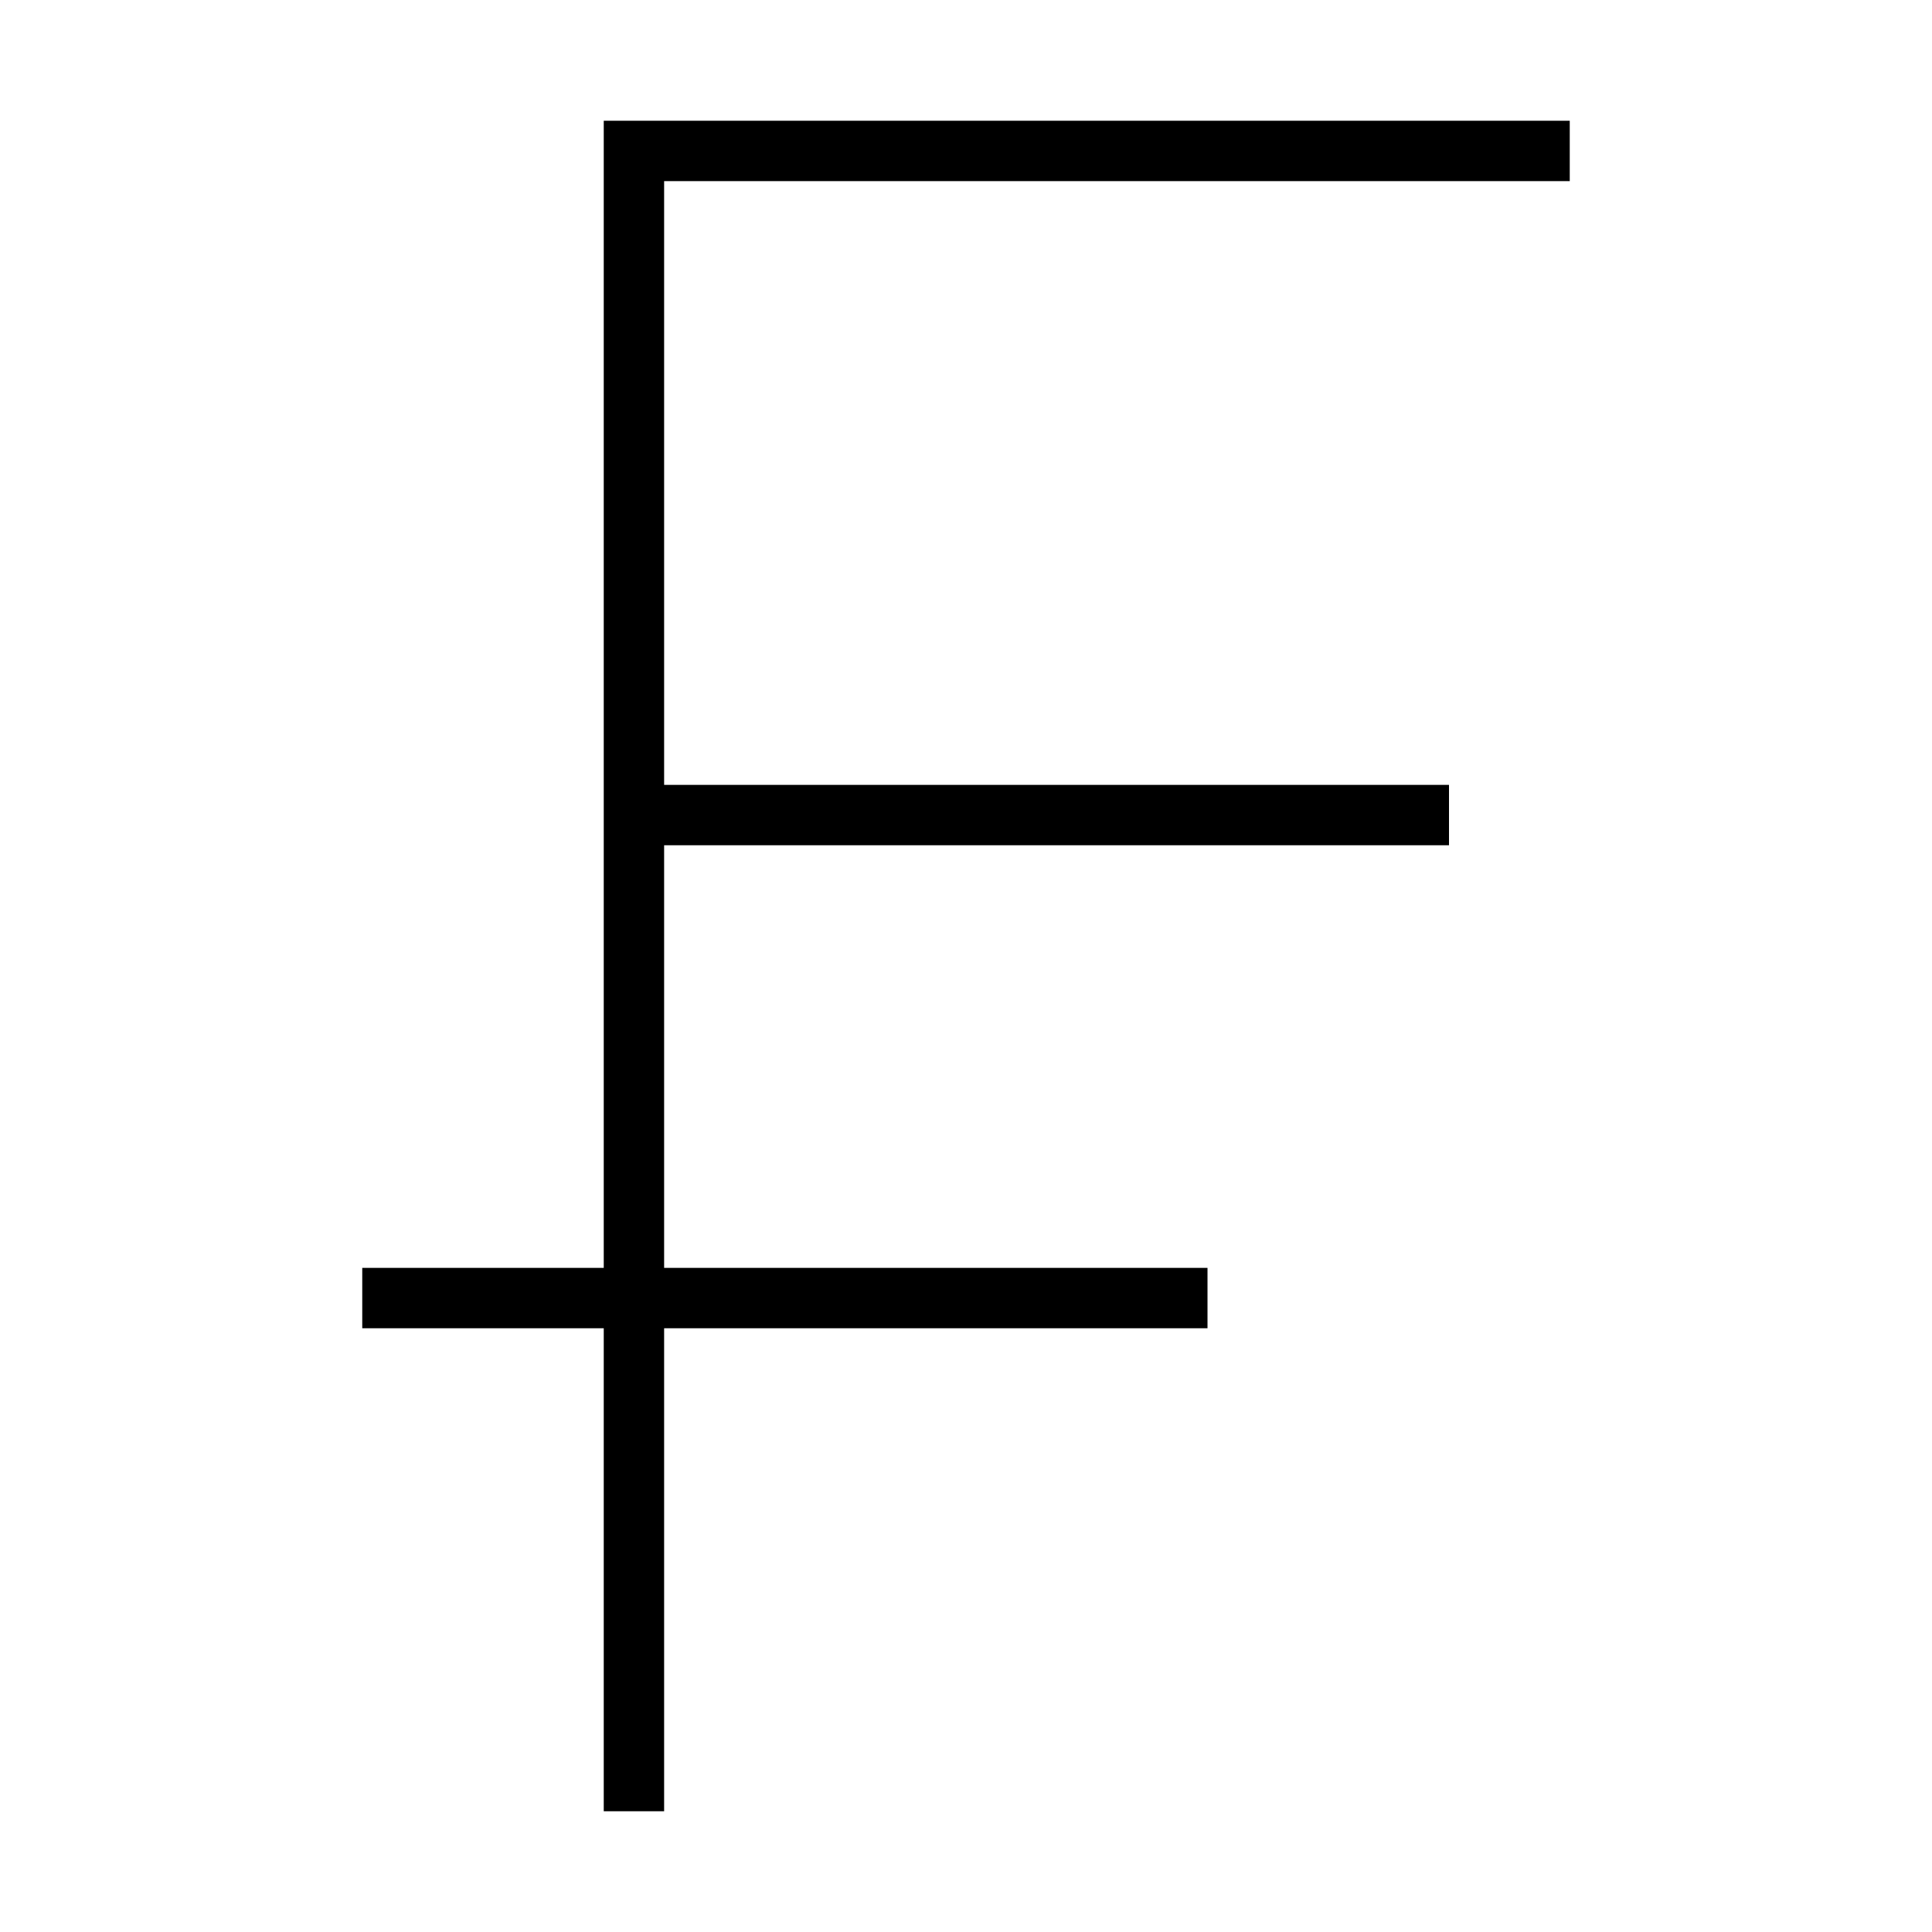 <svg xmlns="http://www.w3.org/2000/svg" width="24" height="24" viewBox="0 0 320 512"><path d="M72 32l-8 0 0 8 0 168 0 16 0 112L0 336l0 16 64 0 0 120 0 8 16 0 0-8 0-120 144 0 0-16L80 336l0-112 208 0 0-16L80 208 80 48l232 0 8 0 0-16-8 0L72 32z"/></svg>